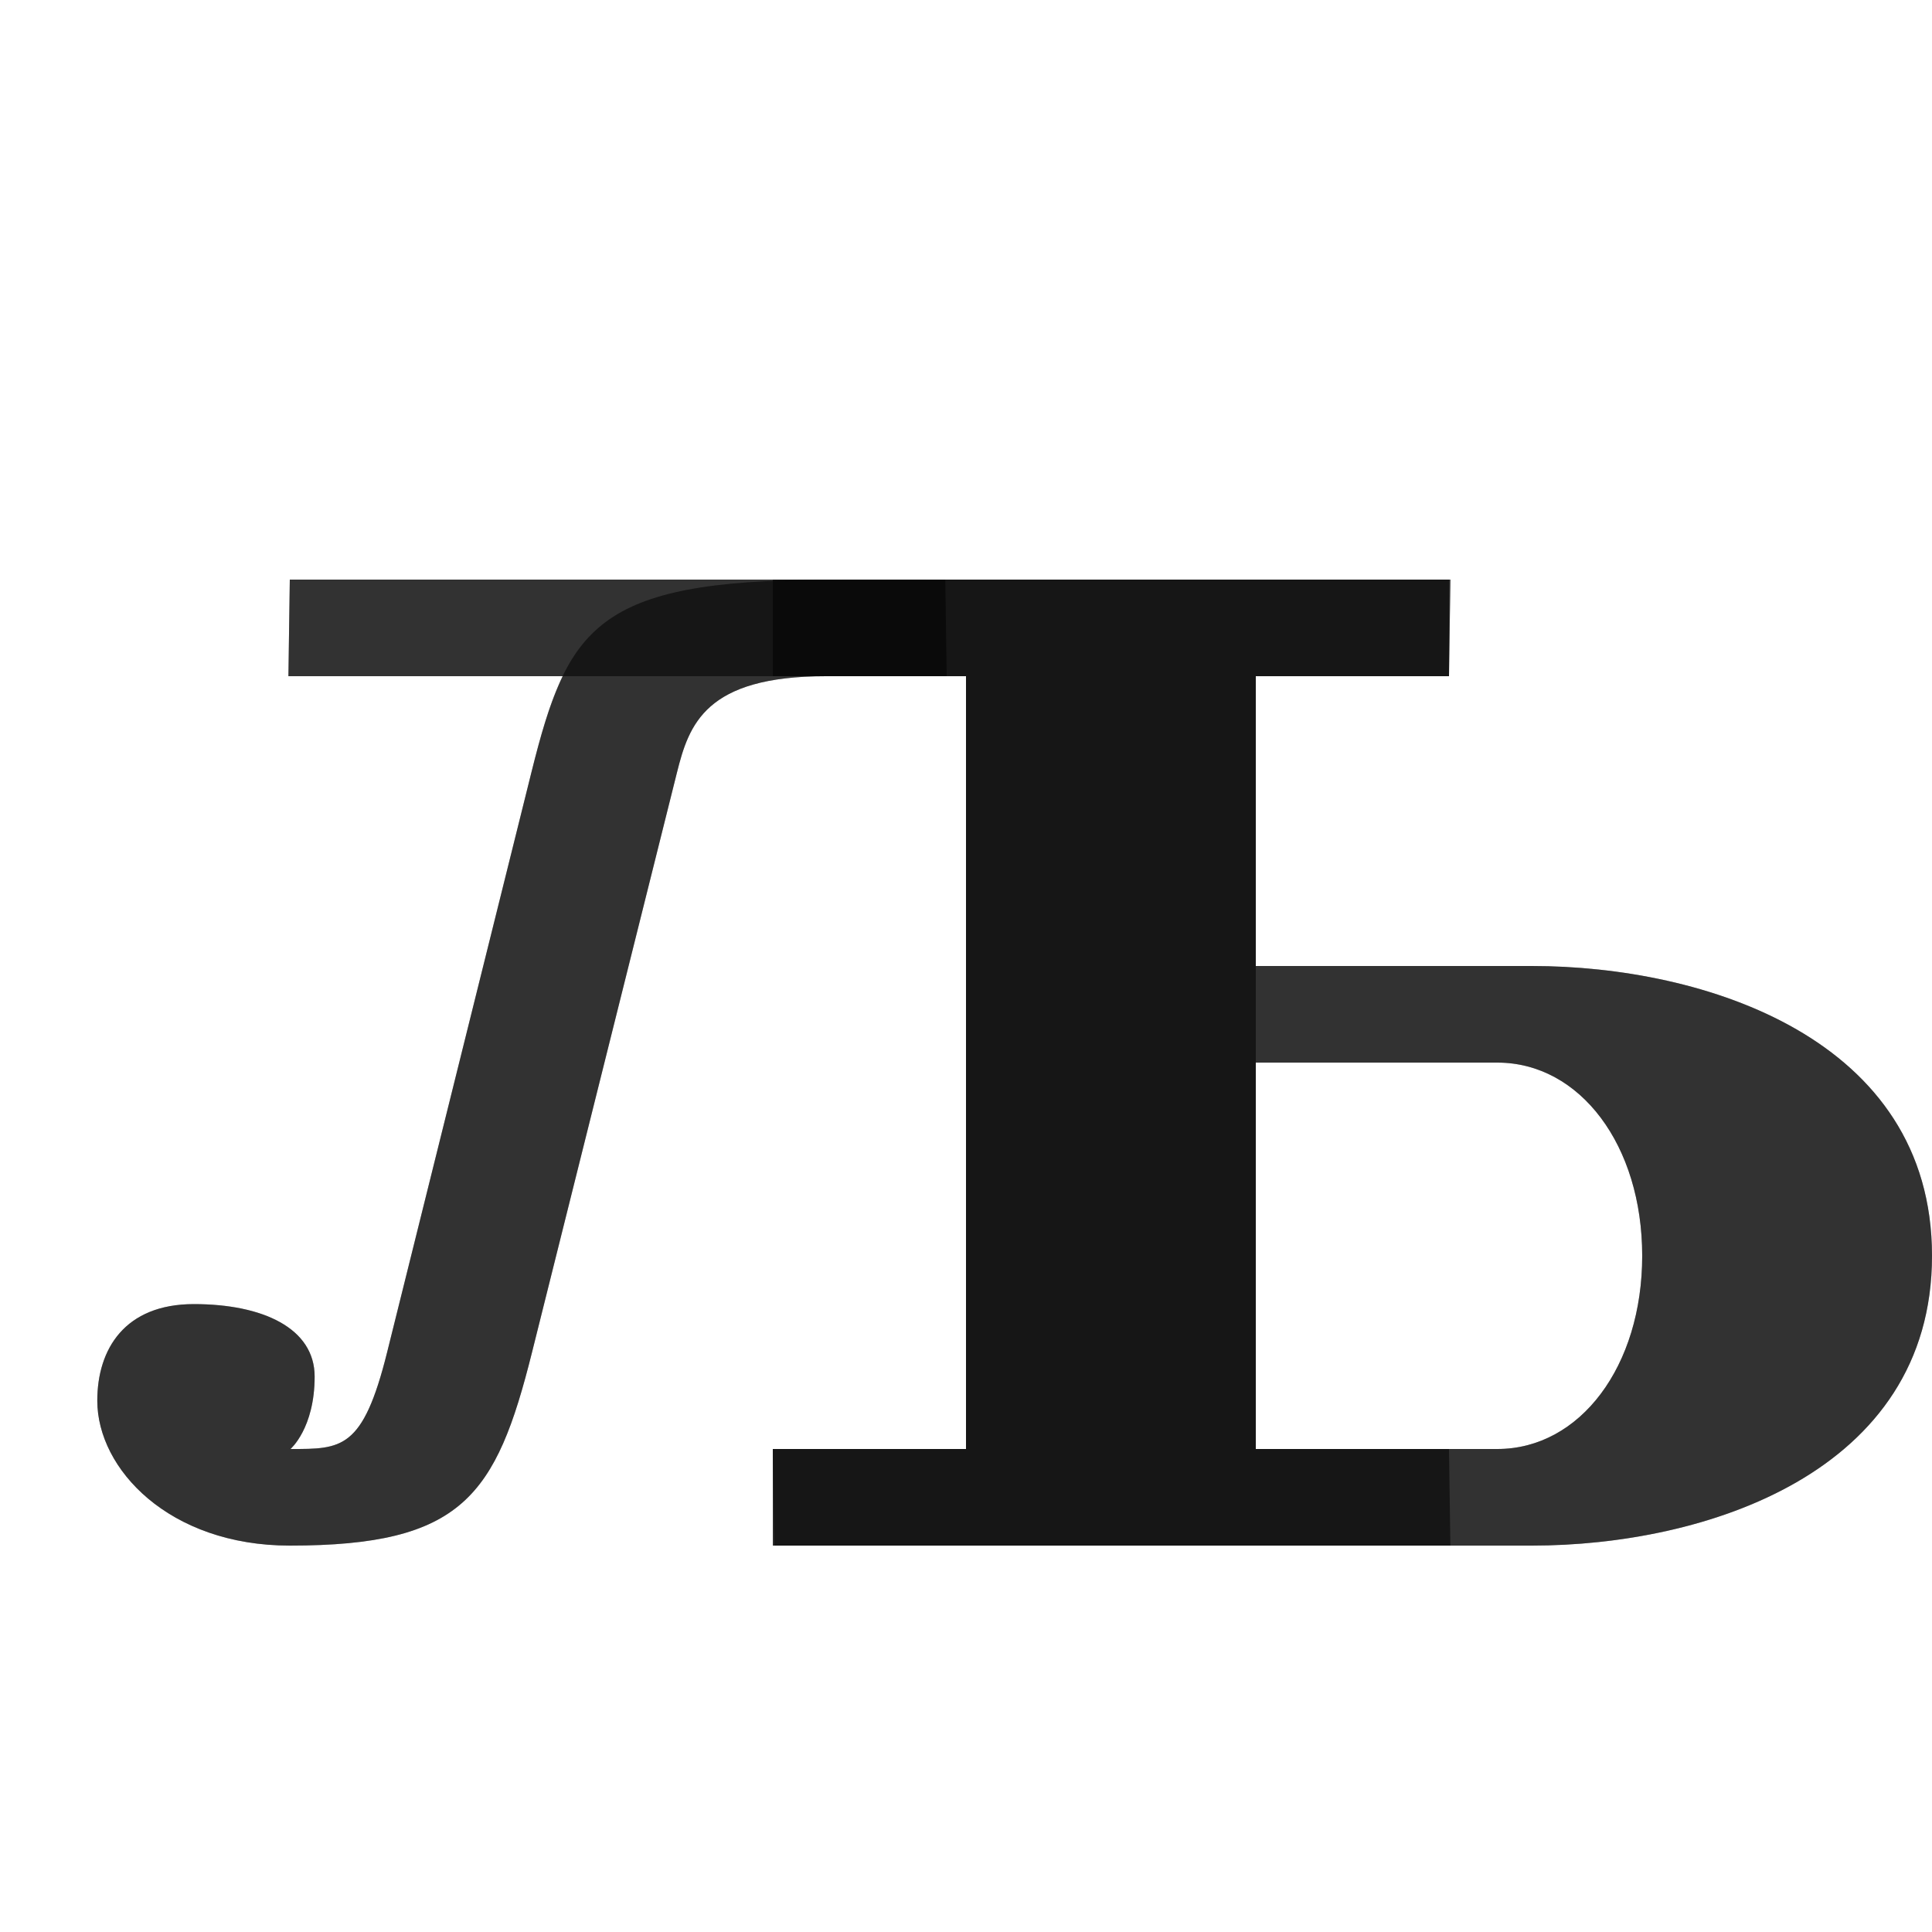 <?xml version="1.0" encoding="UTF-8" standalone="no"?>
<!-- Created with Inkscape (http://www.inkscape.org/) -->

<svg
   width="2000"
   height="2000"
   viewBox="0 0 2000 2000"
   version="1.1"
   id="svg1"
   inkscape:version="1.3 (0e150ed6c4, 2023-07-21)"
   sodipodi:docname="1113_lje-small.svg"
   xml:space="preserve"
   xmlns:inkscape="http://www.inkscape.org/namespaces/inkscape"
   xmlns:sodipodi="http://sodipodi.sourceforge.net/DTD/sodipodi-0.dtd"
   xmlns="http://www.w3.org/2000/svg"
   xmlns:svg="http://www.w3.org/2000/svg"><sodipodi:namedview
     id="namedview1"
     pagecolor="#ffffff"
     bordercolor="#000000"
     borderopacity="0.25"
     inkscape:showpageshadow="2"
     inkscape:pageopacity="0.0"
     inkscape:pagecheckerboard="0"
     inkscape:deskcolor="#d1d1d1"
     inkscape:document-units="px"
     showgrid="true"
     inkscape:zoom="0.78606706"
     inkscape:cx="848.52811"
     inkscape:cy="1028.5382"
     inkscape:window-width="2560"
     inkscape:window-height="1494"
     inkscape:window-x="-11"
     inkscape:window-y="-11"
     inkscape:window-maximized="1"
     inkscape:current-layer="layer1"
     showguides="false"><inkscape:grid
       id="grid1"
       units="px"
       originx="0"
       originy="0"
       spacingx="25"
       spacingy="25"
       empcolor="#0099e5"
       empopacity="0.302"
       color="#0099e5"
       opacity="0.149"
       empspacing="4"
       dotted="false"
       gridanglex="30"
       gridanglez="30"
       visible="true" /></sodipodi:namedview><defs
     id="defs1" /><g
     inkscape:label="Layer 1"
     inkscape:groupmode="layer"
     id="layer1"><path
       id="path8529"
       style="fill:#000000;fill-opacity:0.555;fill-rule:evenodd;stroke:none;stroke-width:0.714px;stroke-linecap:butt;stroke-linejoin:miter;stroke-opacity:1"
       d="m 800,700 h 200 v 800 H 800 v 100 h 785.714 C 1764.285,1600 2000,1525 2000,1300 c 0,-225 -235.715,-300 -414.286,-300 H 1300 V 700 h 200 V 600 H 800 Z m 500,800 v -400 h 250 c 85.714,0 150,85.715 150,200 0,114.285 -64.286,200 -150,200 z"
       sodipodi:nodetypes="ccccccssccccccccsscc" /><path
       id="path22183-9"
       style="fill:#000000;fill-opacity:0.555;stroke:none;stroke-width:0.714px;stroke-linecap:butt;stroke-linejoin:miter;stroke-opacity:1"
       d="m 1000,700 0,800 H 800.001 l 1.429,100.006 H 1501.429 L 1500.001,1500 H 1300 V 700 h 200 l 1.429,-100 H 300.001 l -1.429,100 z"
       sodipodi:nodetypes="ccccccccccccc" /><path
       id="path124467-3-3"
       style="fill:#000000;fill-opacity:0.555;stroke:none;stroke-width:0.714px;stroke-linecap:butt;stroke-linejoin:miter;stroke-opacity:1"
       d="m 300.001,1600 c 178.571,0 213.524,-51.239 250.714,-200 l 150,-600 c 12.5,-50 29.286,-100 154.286,-100 h 125 l -1.429,-99.873 c -40.348,0 -42.004,-0.285 -125,0 C 615.891,600.944 587.322,650 550.001,800 l -149.286,600 c -25.084,100.815 -47.24,100 -100,100 0,0 25,-21.429 25,-75 0,-50 -53.572,-75 -125,-75 -71.428,0 -100,46.429 -100,100 0,70.676 74.286,150 199.286,150 z"
       sodipodi:nodetypes="ssssccssscssss" /><path
       id="path8529-6"
       style="fill:#000000;fill-opacity:0.555;fill-rule:evenodd;stroke:none;stroke-width:0.714px;stroke-linecap:butt;stroke-linejoin:miter;stroke-opacity:1"
       d="M 300 600 L 298.572 700 L 582.613 700 C 569.587 726.776 560.046 759.624 550 800 L 400.715 1400 C 375.631 1500.815 353.475 1500 300.715 1500 C 300.715 1500 325.715 1478.571 325.715 1425 C 325.715 1375 272.143 1350 200.715 1350 C 129.286 1350 100.715 1396.429 100.715 1450 C 100.715 1520.676 175 1600 300 1600 C 478.571 1600 513.525 1548.761 550.715 1400 L 700.715 800 C 713.215 750 730 700 855 700 L 1000 700 L 1000 1500 L 800 1500 L 800 1600 L 801.43 1600 L 801.43 1600.006 L 1501.43 1600.006 L 1501.43 1600 L 1585.715 1600 C 1764.286 1600 2000 1525 2000 1300 C 2000 1075 1764.286 1000 1585.715 1000 L 1300 1000 L 1300 700 L 1500 700 L 1501.43 600 L 1500 600 L 800 600 L 300 600 z M 1300 1100 L 1550 1100 C 1635.714 1100 1700 1185.715 1700 1300 C 1700 1414.285 1635.714 1500 1550 1500 L 1500 1500 L 1300 1500 L 1300 1100 z " /></g></svg>
